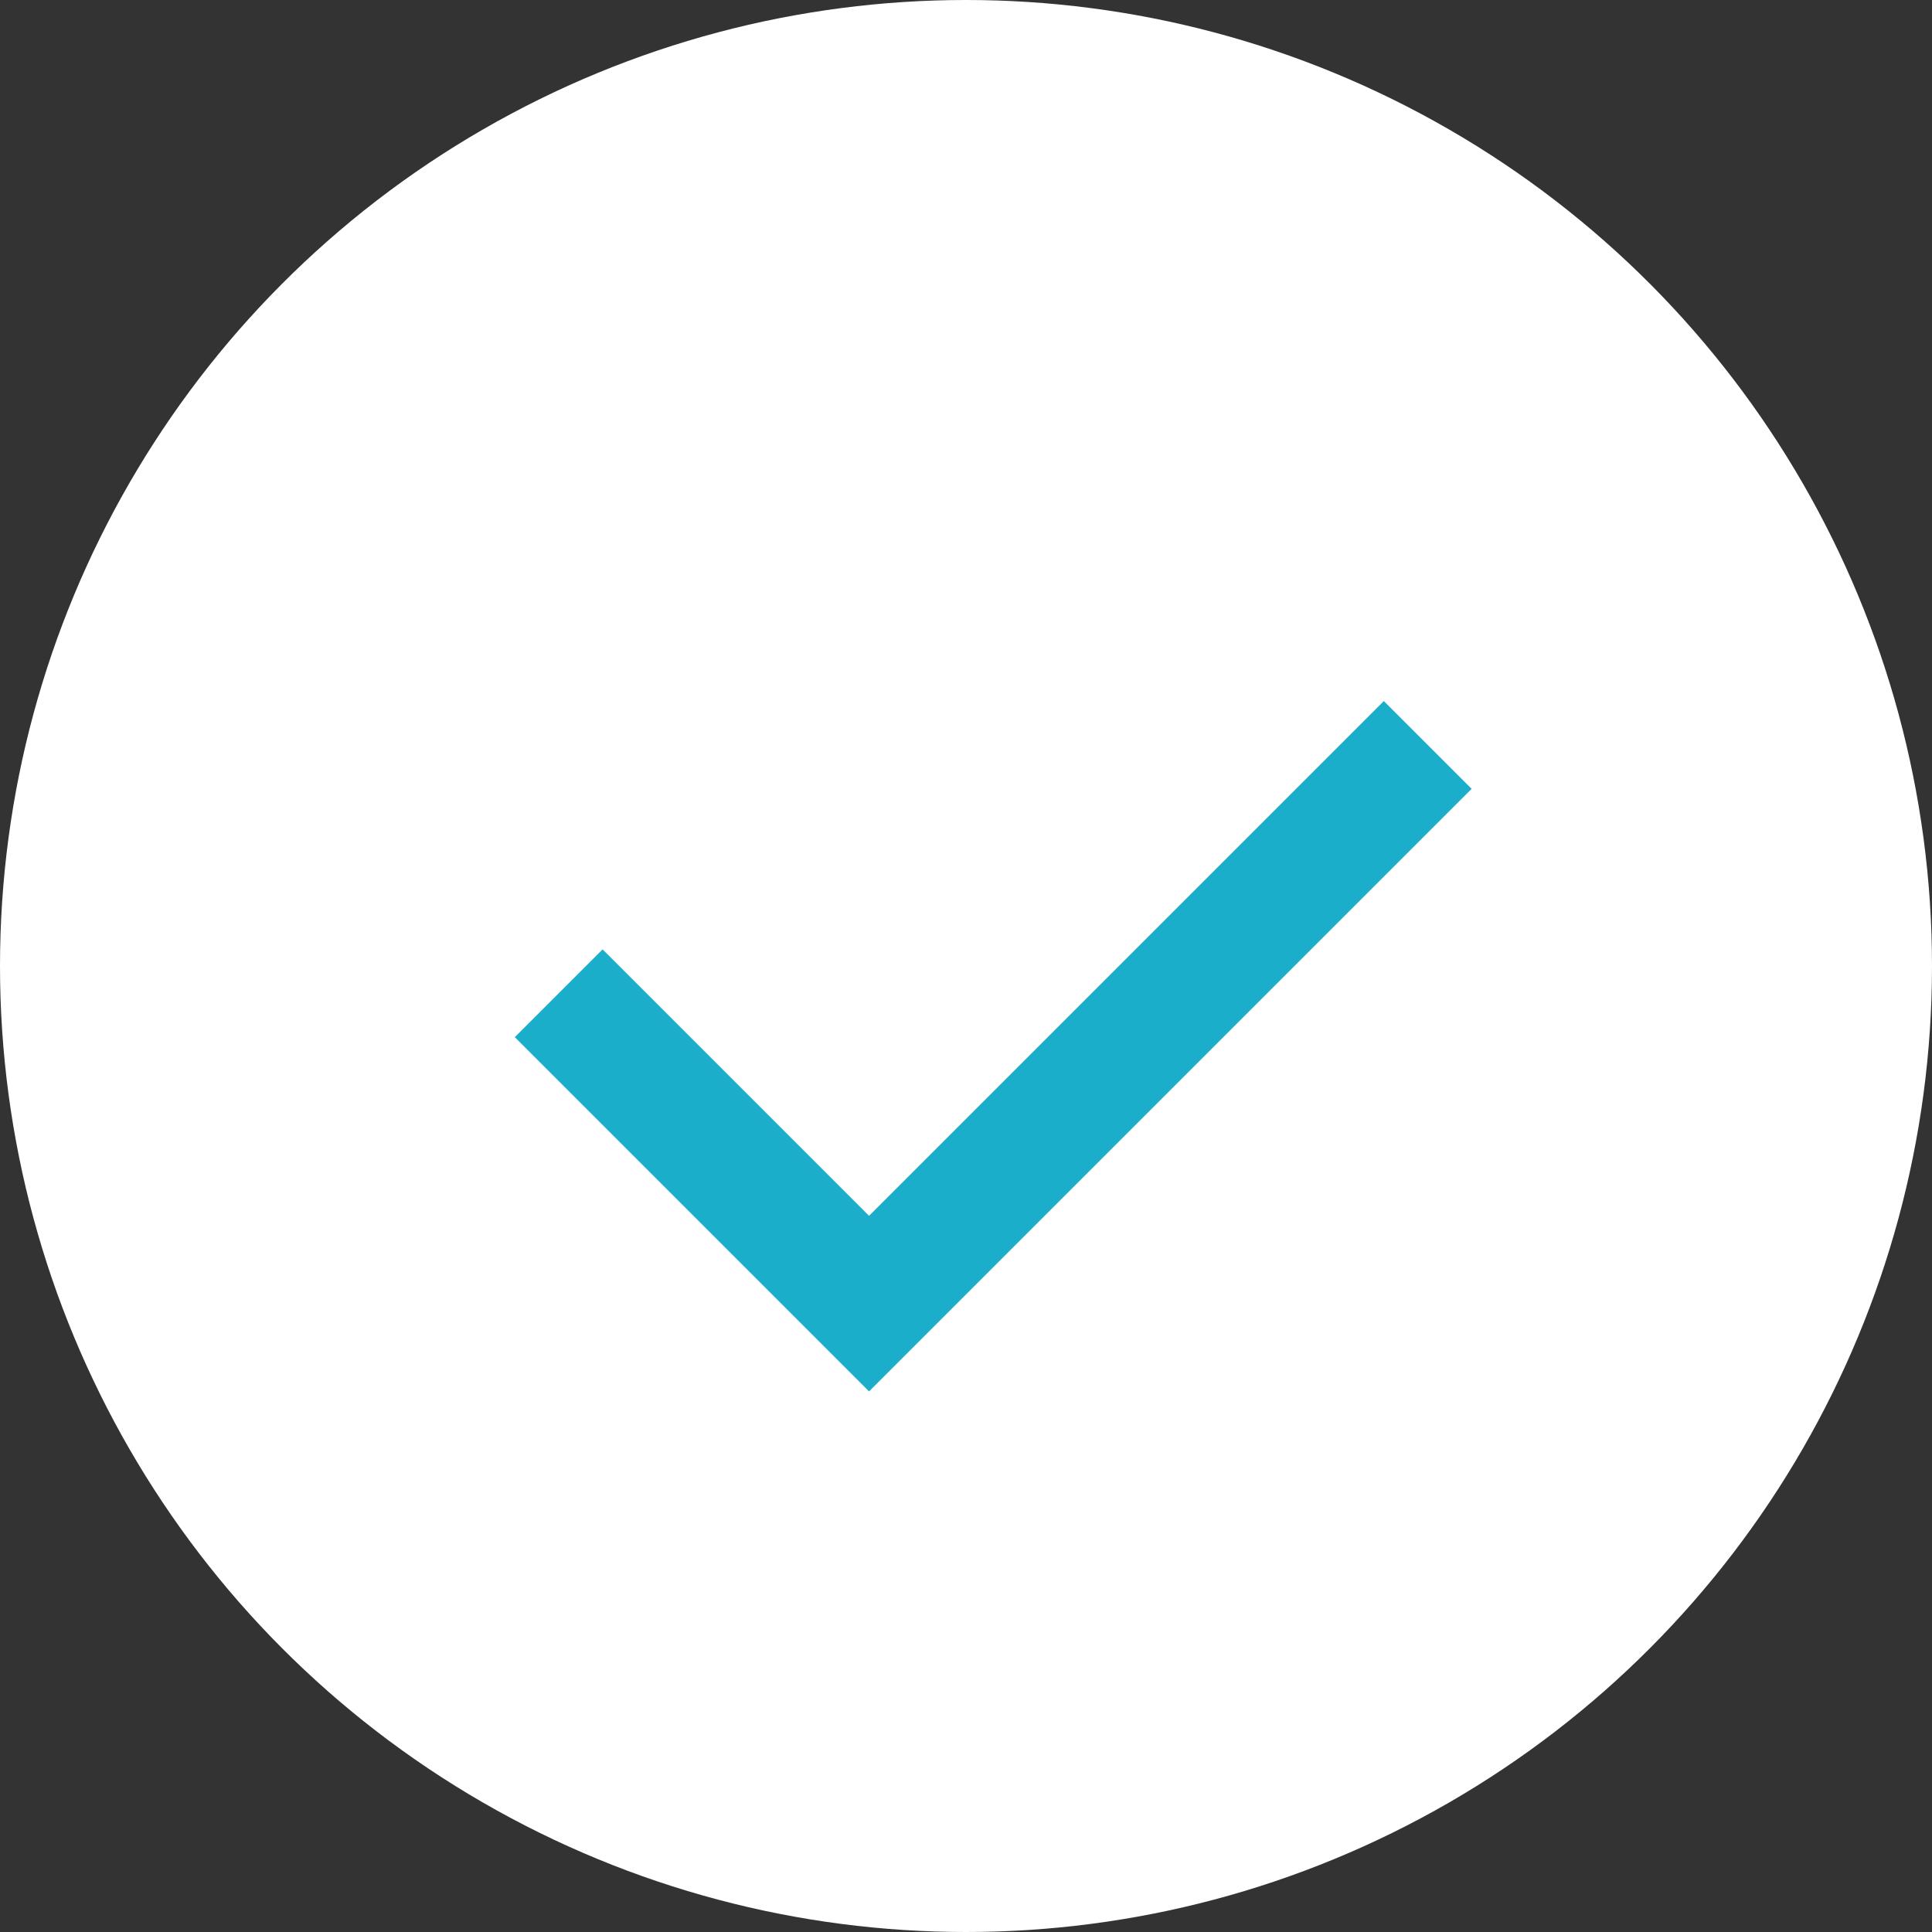 <svg xmlns="http://www.w3.org/2000/svg" width="19.17" height="19.17" viewBox="0 0 19.17 19.17">
  <rect x="0" y="0" width="19.17" height="19.17" fill="#333333" stroke="none"/>
  <g id="Group_293" data-name="Group 293" transform="translate(-292 -355)">
    <circle id="Ellipse_4" data-name="Ellipse 4" cx="9.585" cy="9.585" r="9.585" transform="translate(292 355)" fill="#fff"/>
    <path id="Path_26" data-name="Path 26" d="M331.031,246.9l-2.644-2.644-.871.871,3.515,3.515,5.979-5.979-.871-.871Zm0,0" transform="translate(-30.408 120.164)" fill="#1baecb"/>
  </g>
</svg>
